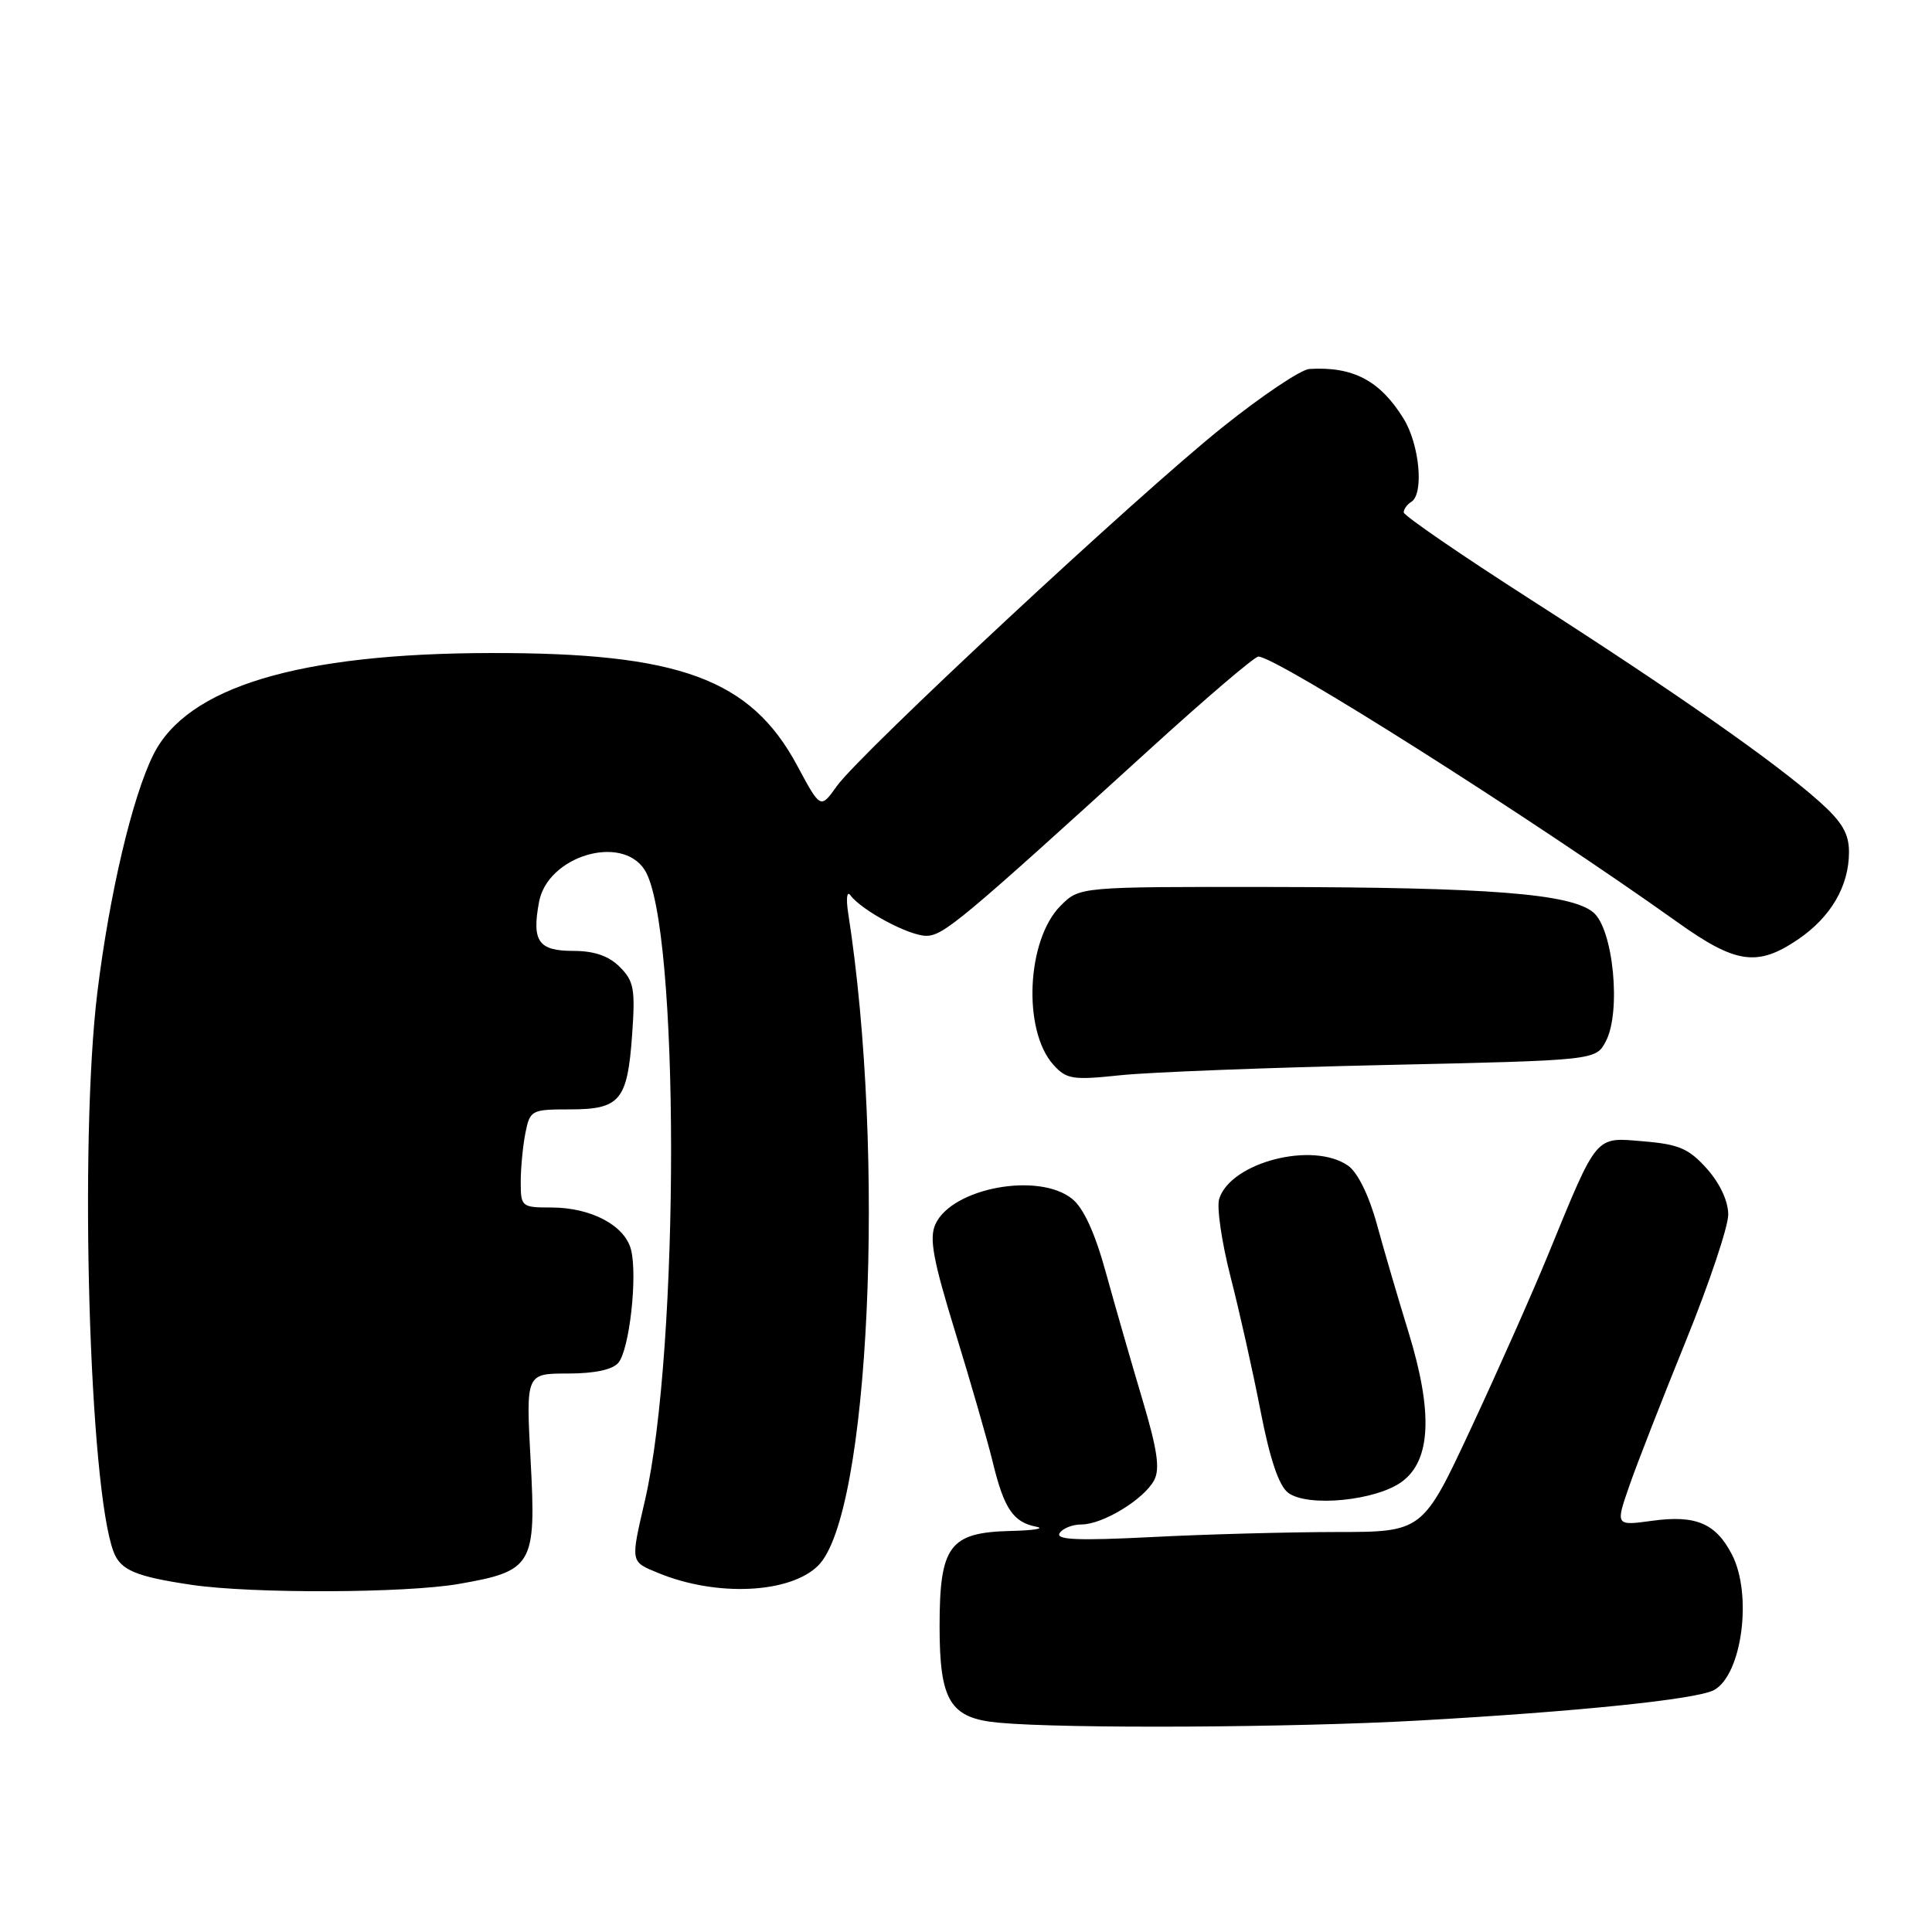 <?xml version="1.0" encoding="UTF-8" standalone="no"?>
<!DOCTYPE svg PUBLIC "-//W3C//DTD SVG 1.1//EN" "http://www.w3.org/Graphics/SVG/1.1/DTD/svg11.dtd" >
<svg xmlns="http://www.w3.org/2000/svg" xmlns:xlink="http://www.w3.org/1999/xlink" version="1.1" viewBox="0 0 256 256">
 <g >
 <path fill="currentColor"
d=" M 188.00 227.98 C 209.18 226.79 224.81 225.17 227.10 223.95 C 230.82 221.95 232.24 211.30 229.49 205.98 C 227.35 201.84 224.69 200.72 218.94 201.51 C 214.05 202.18 214.05 202.18 215.91 196.84 C 216.93 193.90 220.30 185.28 223.39 177.67 C 226.47 170.07 229.00 162.54 229.00 160.94 C 229.00 159.16 227.90 156.80 226.17 154.86 C 223.78 152.19 222.46 151.62 217.75 151.23 C 211.28 150.69 211.75 150.13 205.10 166.33 C 203.03 171.37 198.45 181.69 194.92 189.25 C 188.51 203.00 188.51 203.00 177.00 203.00 C 170.68 203.01 159.69 203.30 152.59 203.67 C 142.90 204.16 139.86 204.04 140.40 203.16 C 140.79 202.52 142.10 202.00 143.31 202.00 C 146.13 201.99 151.57 198.68 152.93 196.14 C 153.73 194.63 153.36 192.09 151.34 185.33 C 149.89 180.47 147.73 172.95 146.53 168.61 C 145.10 163.40 143.59 160.08 142.07 158.86 C 137.64 155.27 126.14 157.40 123.95 162.21 C 123.10 164.07 123.63 166.92 126.58 176.52 C 128.61 183.11 130.85 190.89 131.56 193.80 C 133.04 199.90 134.26 201.71 137.32 202.30 C 138.52 202.54 136.98 202.79 133.90 202.86 C 125.81 203.06 124.50 204.82 124.50 215.50 C 124.50 225.42 125.89 227.68 132.36 228.27 C 141.22 229.08 171.33 228.92 188.00 227.98 Z  M 60.79 209.88 C 70.61 208.17 71.06 207.41 70.31 193.53 C 69.69 182.00 69.69 182.00 75.22 182.00 C 78.80 182.00 81.17 181.49 81.94 180.57 C 83.41 178.80 84.49 169.10 83.62 165.61 C 82.81 162.38 78.33 160.00 73.05 160.00 C 69.12 160.00 69.00 159.90 69.00 156.62 C 69.00 154.77 69.28 151.84 69.62 150.12 C 70.23 147.10 70.42 147.00 75.50 147.00 C 82.16 147.00 83.14 145.84 83.76 137.11 C 84.19 131.07 84.00 130.00 82.13 128.13 C 80.66 126.66 78.75 126.00 75.97 126.00 C 71.33 126.00 70.45 124.73 71.43 119.49 C 72.57 113.45 82.33 110.49 85.41 115.25 C 90.07 122.46 90.10 178.72 85.46 198.81 C 83.54 207.11 83.50 206.90 87.25 208.44 C 94.96 211.61 104.70 211.15 108.42 207.44 C 115.21 200.65 117.40 153.17 112.39 121.00 C 112.09 119.06 112.22 118.00 112.68 118.62 C 114.15 120.63 120.44 123.99 122.72 124.00 C 124.99 124.00 127.35 122.03 152.38 99.25 C 159.78 92.51 166.24 87.00 166.74 87.00 C 169.14 87.00 203.05 108.49 222.25 122.18 C 230.02 127.73 232.87 128.13 238.26 124.47 C 242.60 121.52 245.00 117.40 245.00 112.91 C 245.00 110.45 244.09 108.90 241.06 106.20 C 235.21 100.98 222.03 91.76 202.97 79.54 C 193.64 73.56 186.00 68.32 186.00 67.89 C 186.00 67.47 186.45 66.84 187.00 66.50 C 188.71 65.45 188.10 58.90 185.98 55.47 C 182.87 50.43 179.29 48.54 173.50 48.89 C 172.40 48.95 167.22 52.42 162.00 56.60 C 150.81 65.54 113.98 99.82 110.87 104.18 C 108.72 107.20 108.72 107.20 105.63 101.44 C 99.46 89.95 90.02 86.48 65.00 86.53 C 39.56 86.57 24.79 91.03 20.32 100.00 C 17.52 105.63 14.50 118.46 12.90 131.50 C 10.49 151.24 11.81 197.12 15.05 205.62 C 15.97 208.06 17.99 208.91 25.46 210.01 C 33.45 211.18 53.73 211.11 60.79 209.88 Z  M 185.79 196.31 C 189.61 193.47 189.89 187.13 186.65 176.57 C 185.28 172.13 183.39 165.67 182.44 162.21 C 181.40 158.40 179.89 155.34 178.63 154.46 C 173.98 151.20 163.09 154.00 161.55 158.85 C 161.20 159.94 161.88 164.59 163.05 169.17 C 164.23 173.75 166.02 181.76 167.03 186.97 C 168.27 193.35 169.46 196.88 170.69 197.80 C 173.28 199.75 182.38 198.85 185.79 196.31 Z  M 183.47 141.12 C 211.44 140.50 211.44 140.50 212.77 138.00 C 214.85 134.09 213.77 123.04 211.09 120.87 C 208.05 118.41 197.31 117.57 168.27 117.53 C 143.05 117.50 143.05 117.50 140.54 120.01 C 136.02 124.53 135.48 136.55 139.59 141.10 C 141.33 143.02 142.13 143.14 148.50 142.47 C 152.35 142.07 168.09 141.46 183.47 141.12 Z "/>
</g>
</svg>